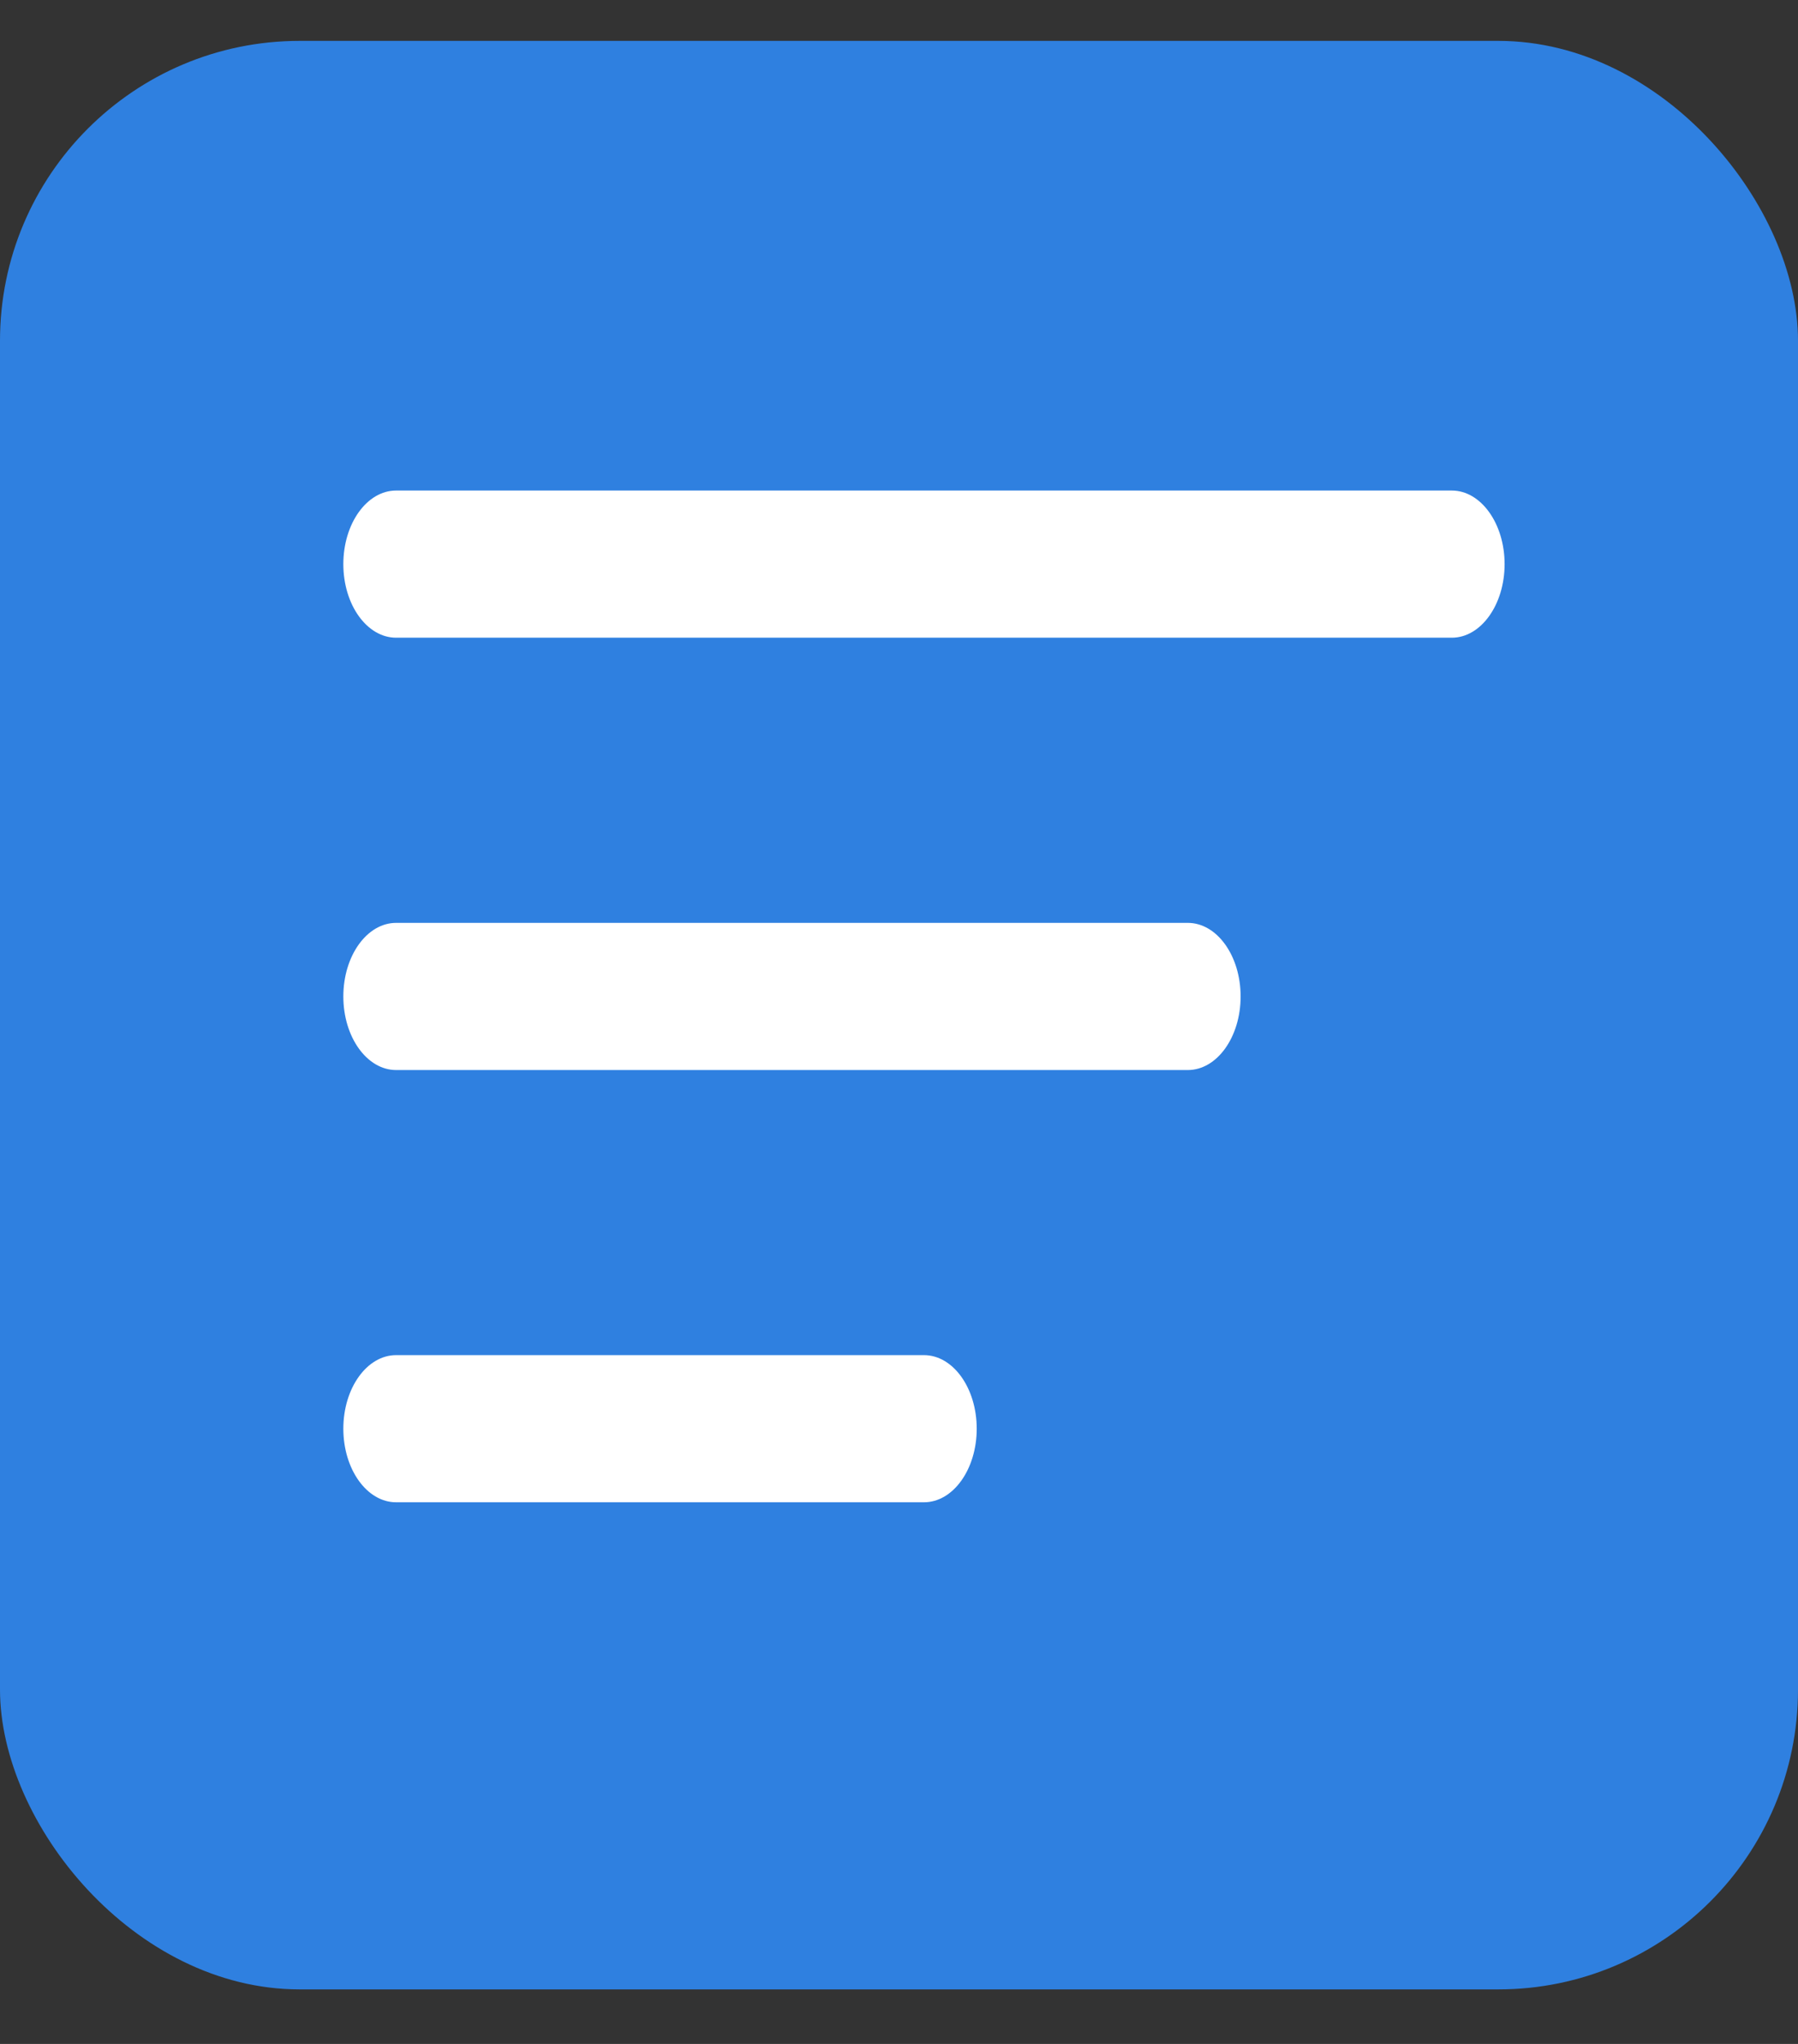 <svg width="22" height="25" viewBox="0 0 22 25" fill="none" xmlns="http://www.w3.org/2000/svg">
<rect x="0" y="0" width="22" height="25" fill="#333333" stroke="none"/>
<rect y="0.5" width="22" height="23.833" rx="3.667" fill="#2F80E0"/>
<path fill-rule="evenodd" clip-rule="evenodd" d="M4.201 6.9C4.201 6.403 4.49 6 4.847 6H17.764C18.12 6 18.41 6.403 18.41 6.9C18.41 7.397 18.12 7.8 17.764 7.8H4.847C4.49 7.8 4.201 7.397 4.201 6.9Z" fill="white"/>
<path fill-rule="evenodd" clip-rule="evenodd" d="M4.201 12.188C4.201 11.691 4.49 11.288 4.847 11.288H14.534C14.891 11.288 15.18 11.691 15.18 12.188C15.18 12.685 14.891 13.088 14.534 13.088H4.847C4.49 13.088 4.201 12.685 4.201 12.188Z" fill="white"/>
<path fill-rule="evenodd" clip-rule="evenodd" d="M4.201 17.475C4.201 16.978 4.49 16.575 4.847 16.575H11.305C11.662 16.575 11.951 16.978 11.951 17.475C11.951 17.972 11.662 18.375 11.305 18.375H4.847C4.49 18.375 4.201 17.972 4.201 17.475Z" fill="white"/>
</svg>
